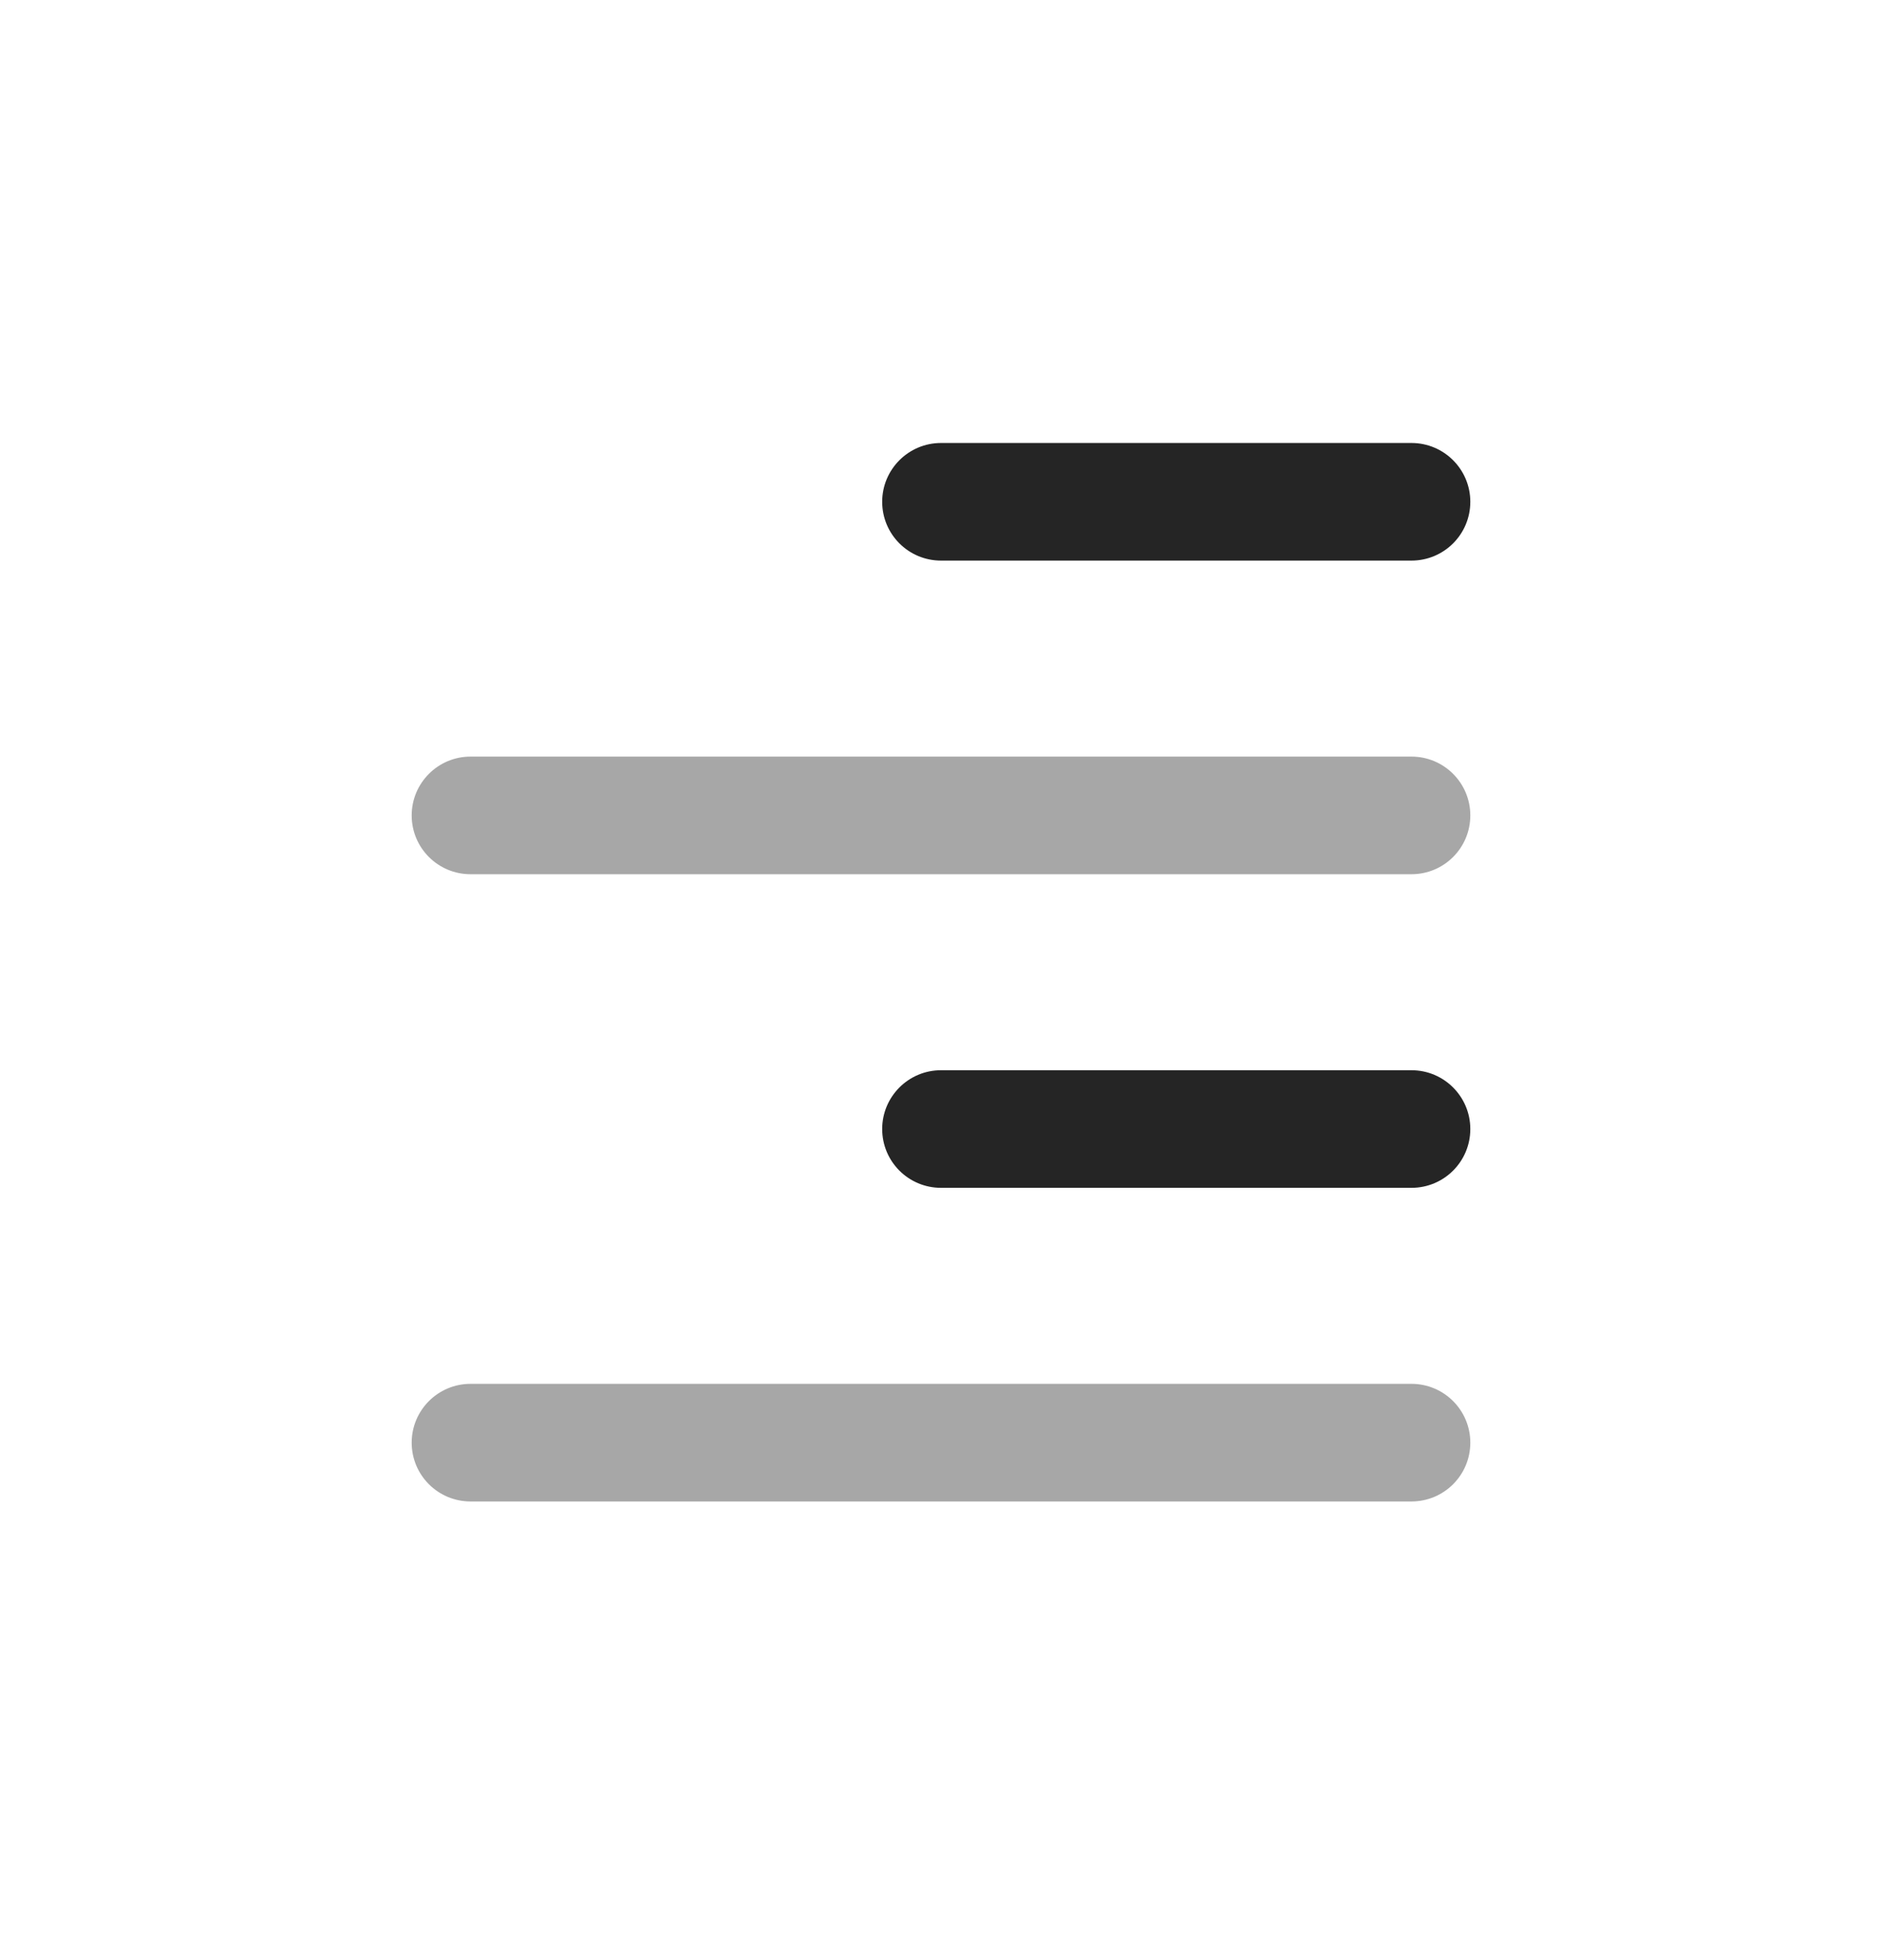 <svg width="24" height="25" viewBox="0 0 24 25" fill="none" xmlns="http://www.w3.org/2000/svg">
<g id="Huge-icon/editor/bulk/align-right">
<path id="Vector 2691 (Stroke)" fill-rule="evenodd" clip-rule="evenodd" d="M11.25 6.4C11.25 5.986 11.586 5.65 12 5.65H18C18.414 5.65 18.75 5.986 18.75 6.4C18.75 6.815 18.414 7.15 18 7.15H12C11.586 7.15 11.25 6.815 11.25 6.4Z" fill="#252525"/>
<path id="Vector 2692 (Stroke)" opacity="0.4" fill-rule="evenodd" clip-rule="evenodd" d="M5.25 10.4C5.25 9.986 5.586 9.65 6 9.65H18C18.414 9.65 18.75 9.986 18.75 10.4C18.75 10.815 18.414 11.15 18 11.15H6C5.586 11.15 5.25 10.815 5.25 10.4Z" fill="#252525"/>
<path id="Vector 2693 (Stroke)" fill-rule="evenodd" clip-rule="evenodd" d="M11.25 14.4C11.25 13.986 11.586 13.65 12 13.65H18C18.414 13.65 18.75 13.986 18.75 14.4C18.75 14.815 18.414 15.15 18 15.15H12C11.586 15.15 11.25 14.815 11.25 14.4Z" fill="#252525"/>
<path id="Vector 2694 (Stroke)" opacity="0.4" fill-rule="evenodd" clip-rule="evenodd" d="M5.25 18.4C5.25 17.986 5.586 17.65 6 17.65H18C18.414 17.65 18.75 17.986 18.75 18.4C18.75 18.815 18.414 19.15 18 19.15H6C5.586 19.15 5.25 18.815 5.25 18.4Z" fill="#252525"/>
</g>
</svg>
